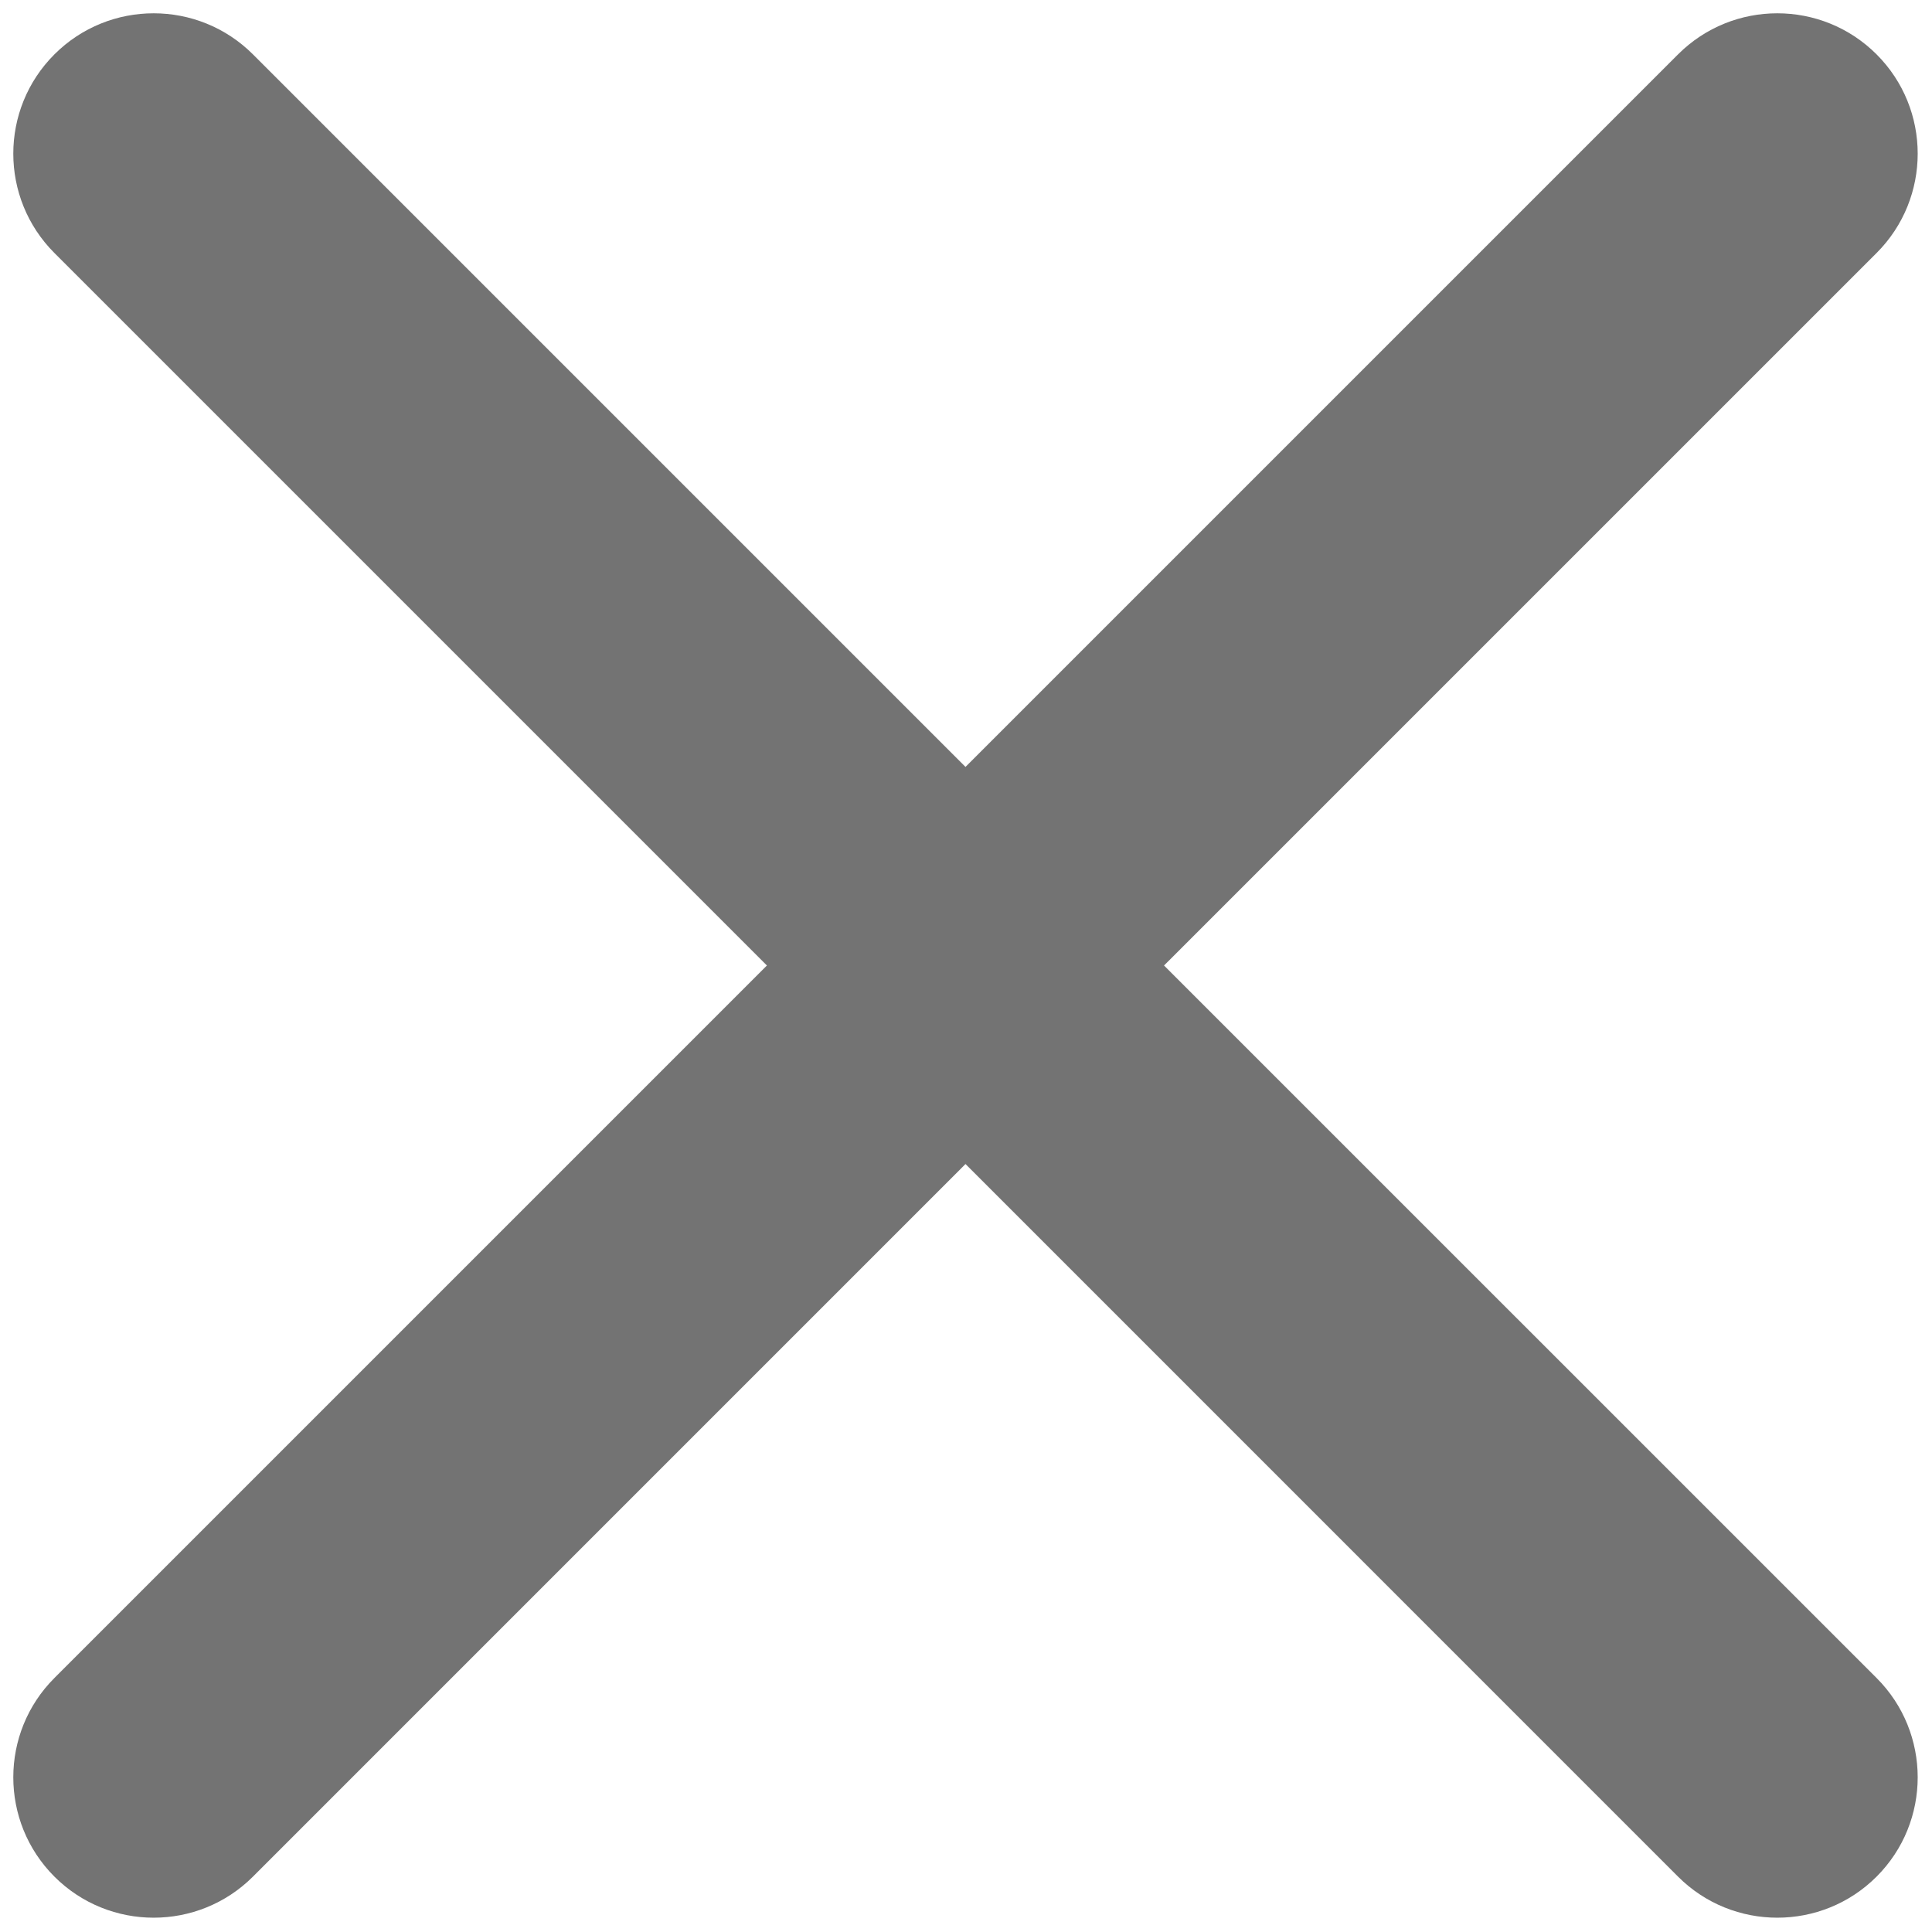 <svg xmlns="http://www.w3.org/2000/svg" xmlns:xlink="http://www.w3.org/1999/xlink" width="200" zoomAndPan="magnify" viewBox="0 0 150 150" height="200" preserveAspectRatio="xMidYMid meet" version="1.0"><path fill="#737373" d="M 145.699 130.281 C 149.953 134.535 149.953 141.445 145.699 145.699 C 141.445 149.953 134.535 149.953 130.281 145.699 L 74.961 90.375 L 19.641 145.699 C 15.383 149.953 8.477 149.953 4.223 145.699 C -0.031 141.445 -0.031 134.535 4.223 130.281 L 59.543 74.961 L 4.223 19.641 C -0.031 15.383 -0.031 8.477 4.223 4.223 C 8.477 -0.031 15.383 -0.031 19.641 4.223 L 74.961 59.543 L 130.281 4.223 C 134.535 -0.031 141.445 -0.031 145.699 4.223 C 149.953 8.477 149.953 15.383 145.699 19.641 L 90.375 74.961 Z M 145.699 130.281 " fill-opacity="1" fill-rule="nonzero"/></svg>